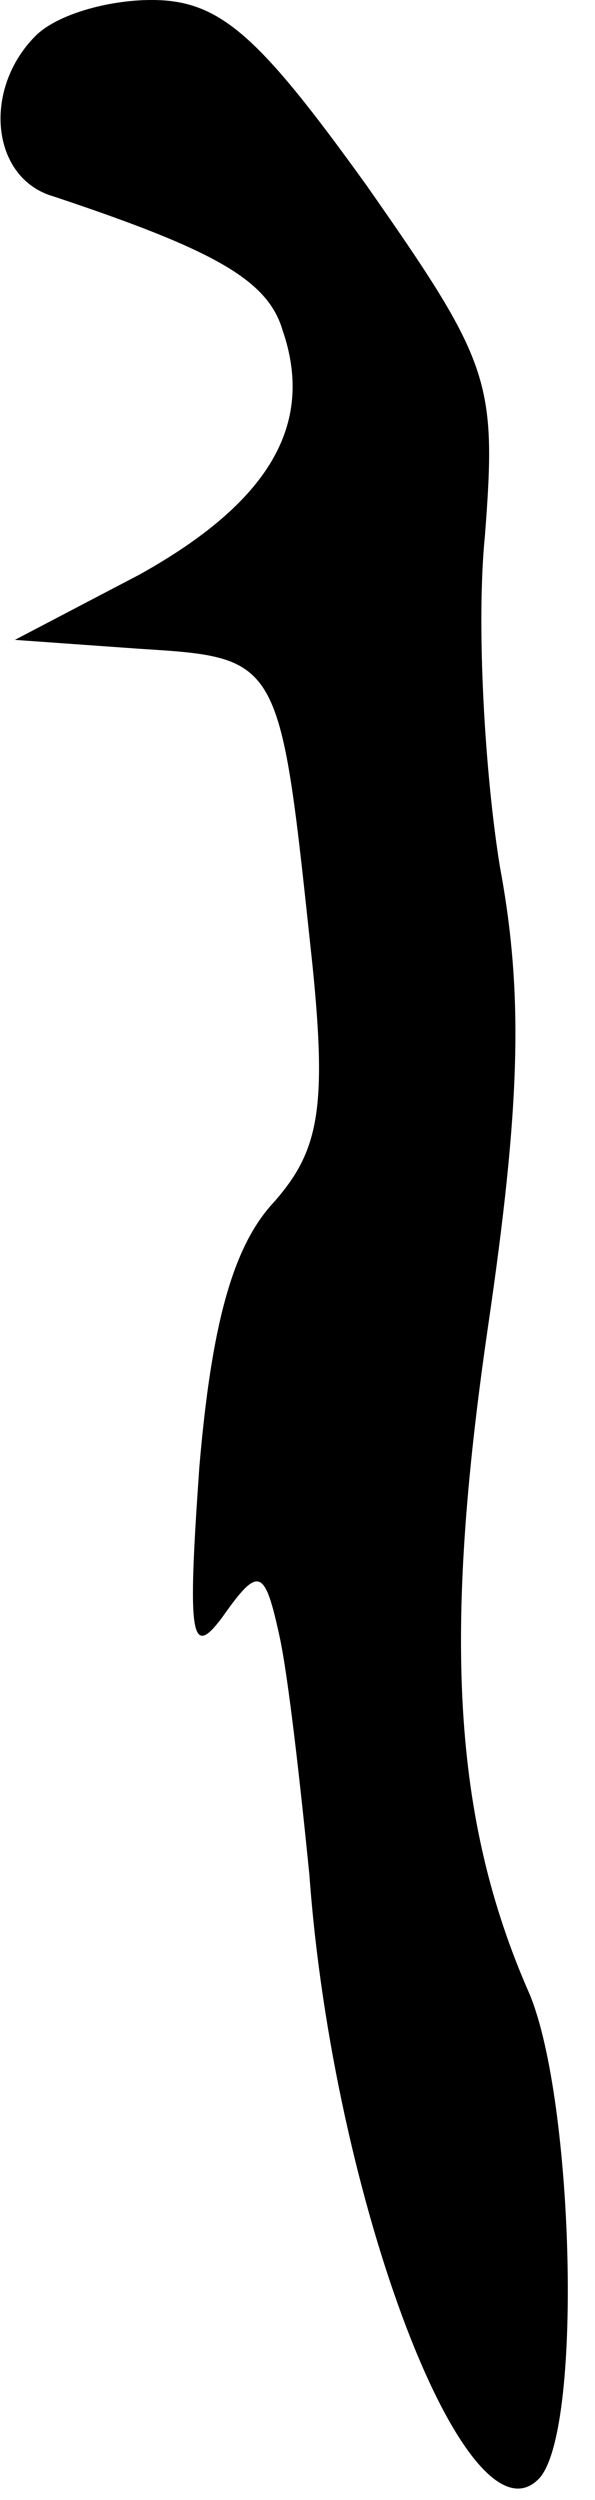 <?xml version="1.0" standalone="no"?>
<!DOCTYPE svg PUBLIC "-//W3C//DTD SVG 20010904//EN"
 "http://www.w3.org/TR/2001/REC-SVG-20010904/DTD/svg10.dtd">
<svg version="1.0" xmlns="http://www.w3.org/2000/svg"
 width="20pt" height="84pt" viewBox="0 0 20 84"
 preserveAspectRatio="xMidYMid meet">
<g transform="translate(0,84) scale(0.1,-0.1)"
fill="#000000" stroke="none">
<path fill="#000000" stroke="none" d="M12 828 c-18 -18 -15 -48 6 -54 54 -18
72 -28 77 -45 11 -32 -5 -58 -48 -82 l-42 -22 42 -3 c48 -3 47 -3 58 -106 5
-49 2 -63 -13 -80 -14 -15 -21 -42 -25 -89 -4 -57 -3 -65 8 -50 12 17 14 16
19 -7 3 -14 7 -50 10 -80 8 -110 53 -227 77 -203 15 15 12 127 -3 163 -26 59
-29 121 -14 224 11 75 12 112 4 155 -5 31 -8 81 -5 111 4 52 2 58 -40 118 -36
50 -49 62 -72 62 -15 0 -32 -5 -39 -12z"/>
</g>
</svg>
